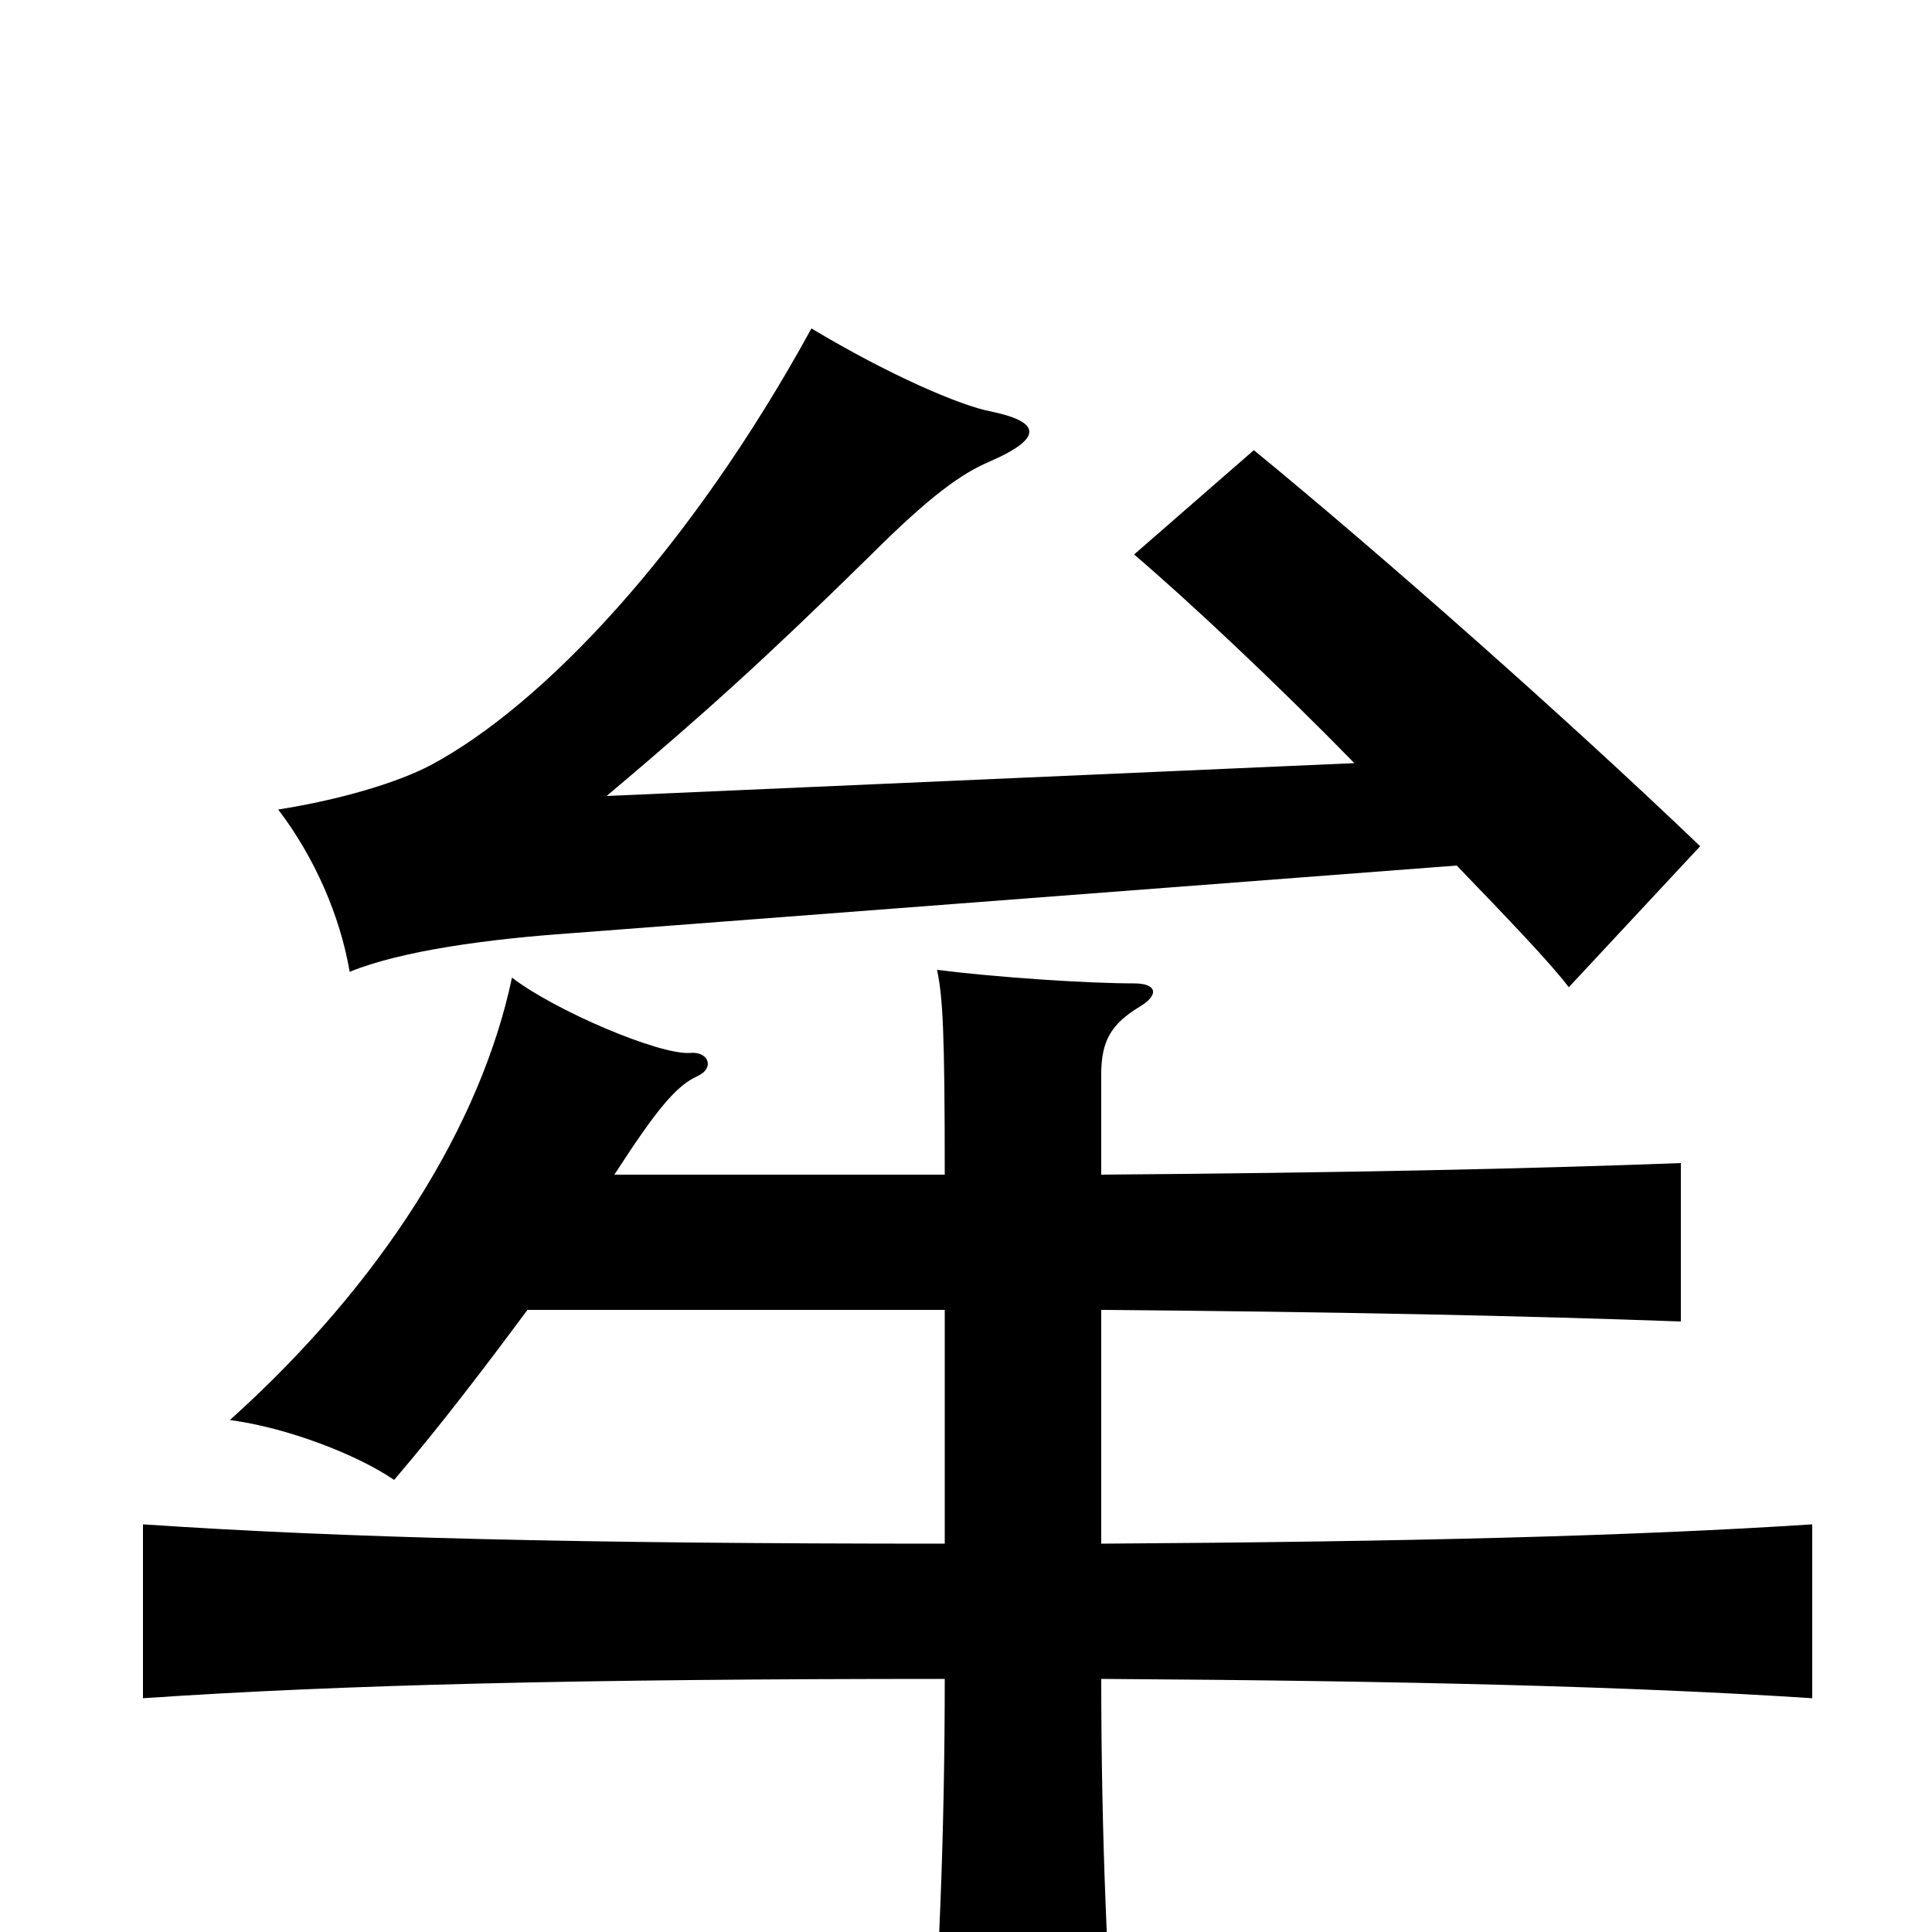 <svg xmlns="http://www.w3.org/2000/svg" viewBox="0 -1000 1000 1000">
	<path fill="#000000" d="M754 -552C781 -524 803 -501 812 -489L880 -562C810 -629 716 -712 649 -767L587 -713C614 -690 659 -648 701 -605L314 -588C365 -631 396 -659 450 -712C482 -744 498 -755 512 -761C542 -774 537 -782 513 -787C497 -790 460 -806 420 -830C357 -715 281 -635 223 -604C206 -595 176 -586 144 -581C163 -556 176 -526 181 -497C208 -508 253 -514 296 -517ZM489 -392H318C340 -426 350 -438 361 -443C370 -447 367 -456 357 -455C341 -454 287 -477 265 -494C249 -418 198 -336 119 -265C149 -261 185 -247 204 -234C228 -262 253 -295 273 -322H489V-201C300 -201 178 -204 74 -211V-121C177 -128 300 -131 489 -131C489 -53 486 26 480 96H579C573 26 570 -53 570 -131C730 -130 846 -127 938 -121V-211C846 -205 730 -202 570 -201V-322C692 -321 788 -319 870 -316V-398C790 -395 697 -393 570 -392V-444C570 -461 575 -470 590 -479C600 -485 599 -491 587 -491C563 -491 517 -494 485 -498C488 -484 489 -466 489 -392Z"/>
</svg>